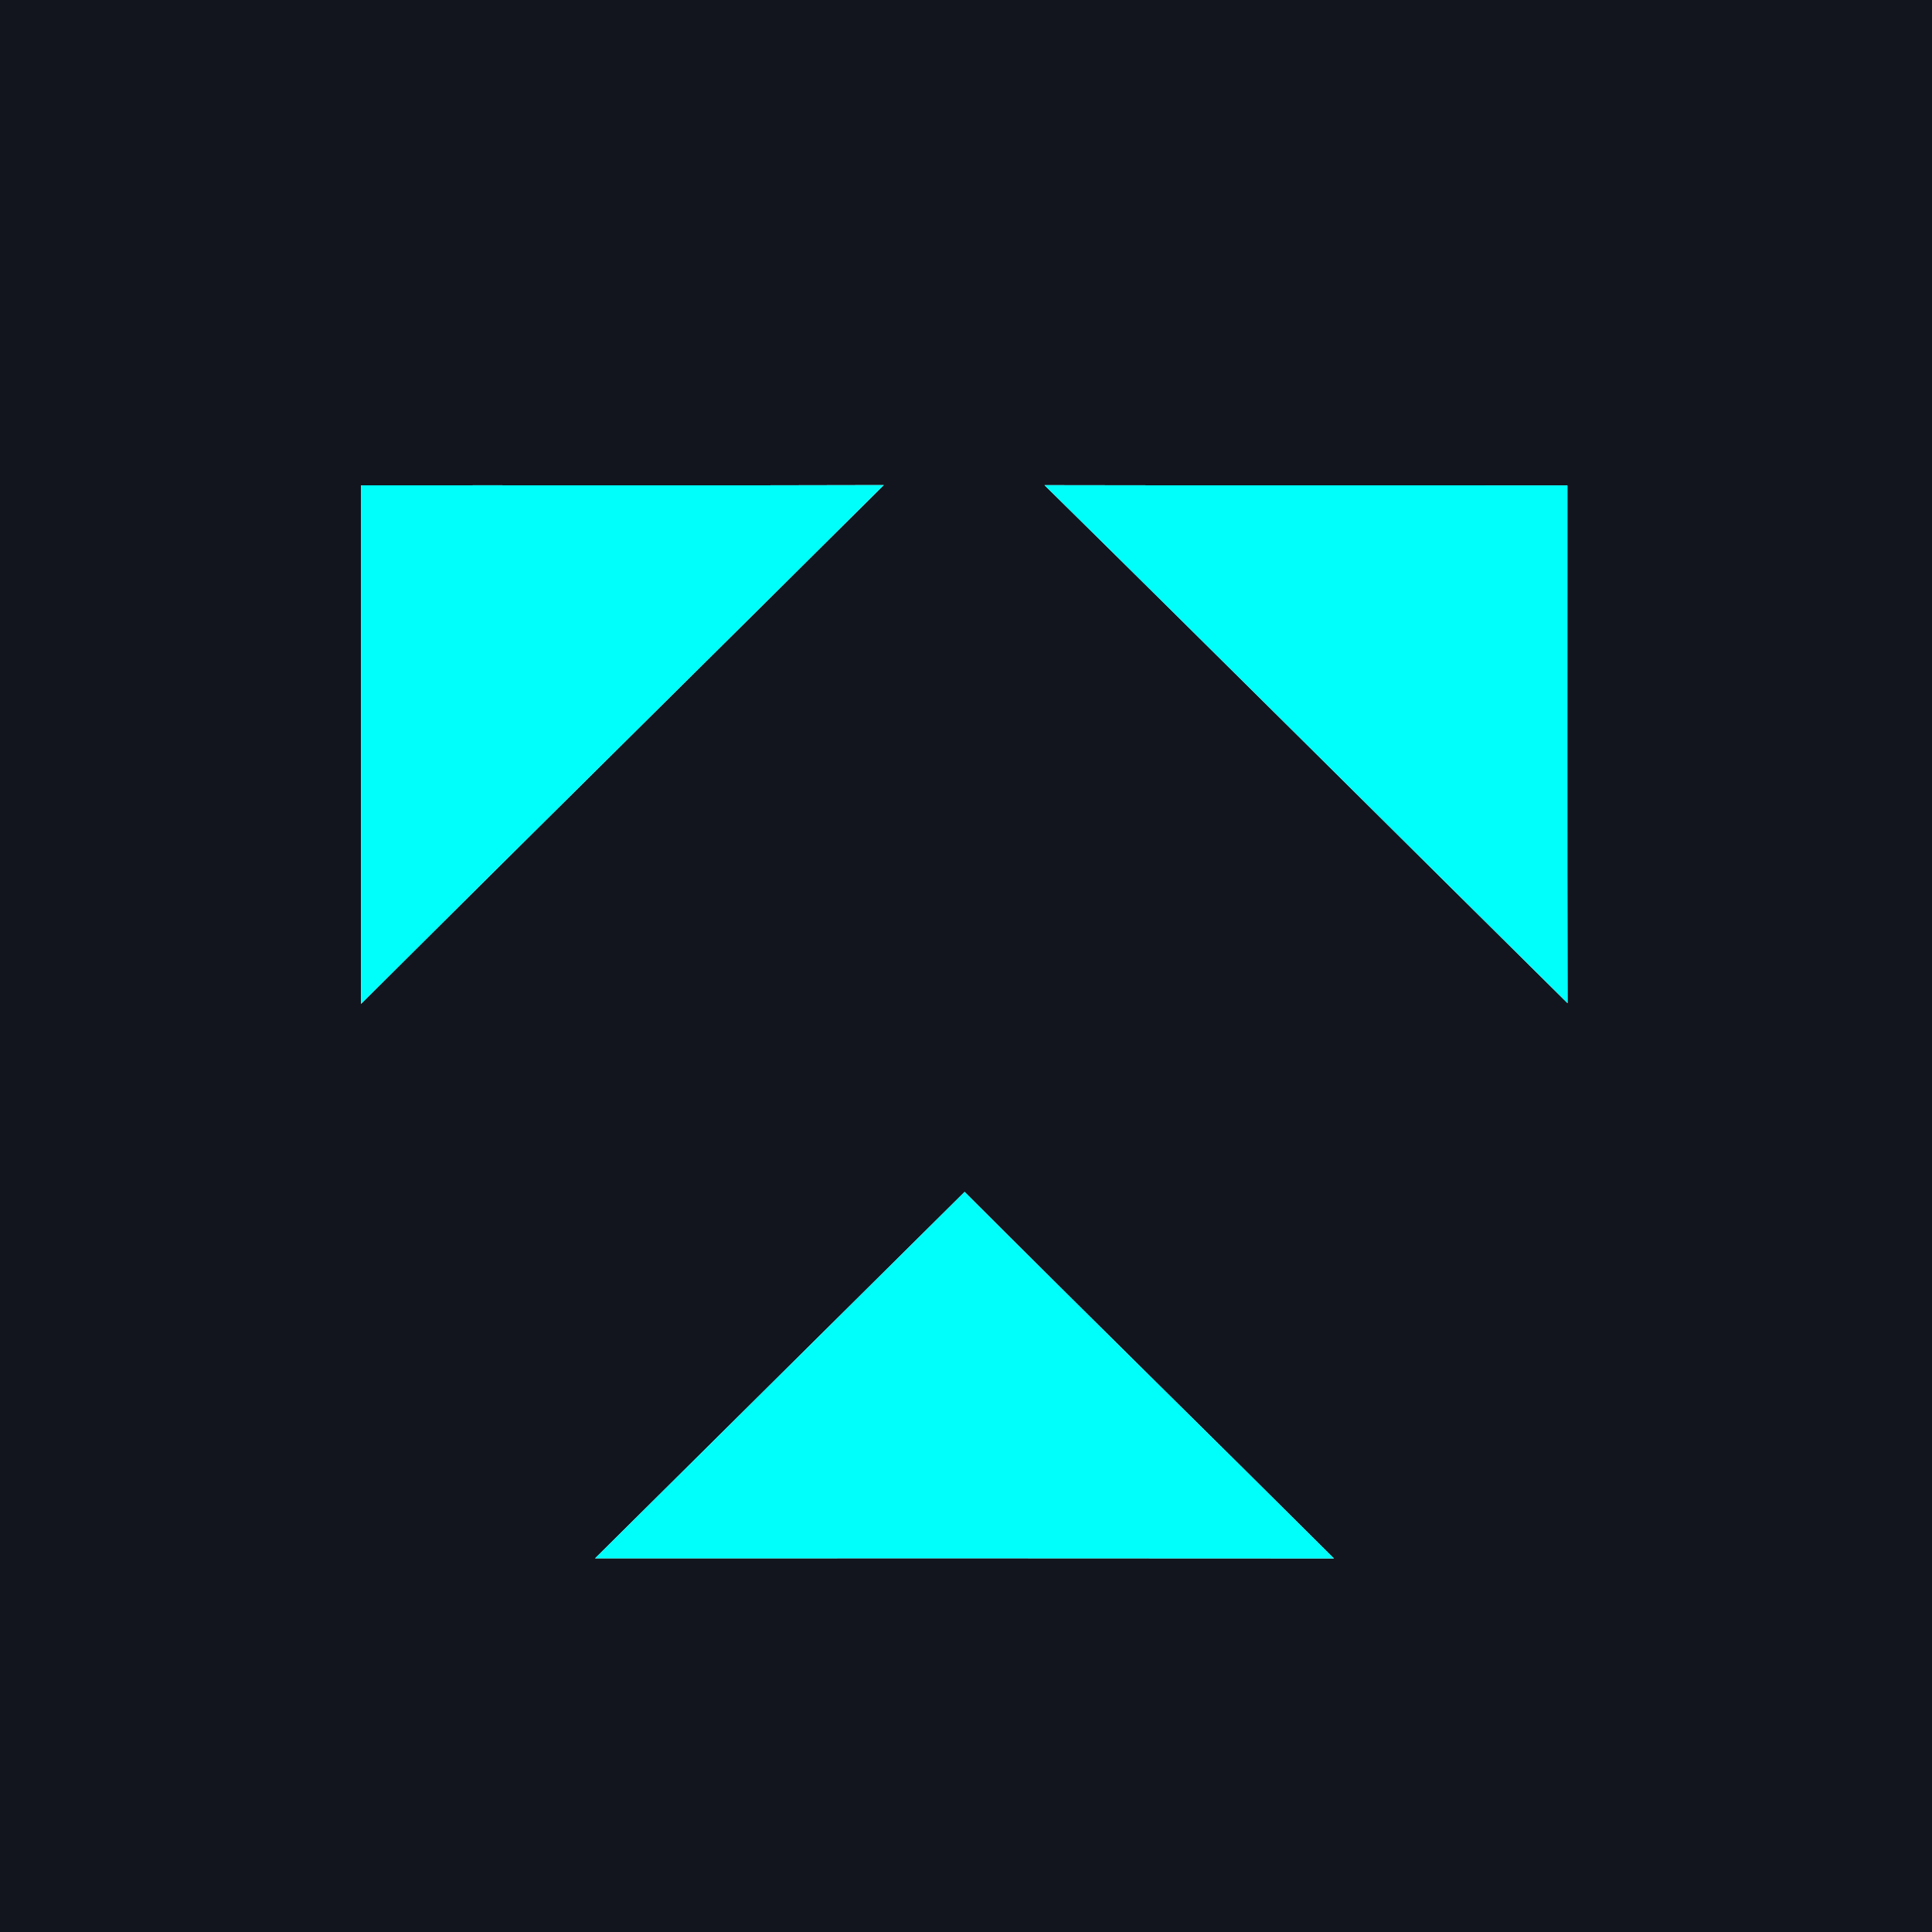 <?xml version="1.0" encoding="UTF-8" ?>
<!DOCTYPE svg PUBLIC "-//W3C//DTD SVG 1.1//EN" "http://www.w3.org/Graphics/SVG/1.1/DTD/svg11.dtd">
<svg width="250pt" height="250pt" viewBox="0 0 250 250" version="1.1" xmlns="http://www.w3.org/2000/svg">
<g id="#12151eff">
<path fill="#12151e" opacity="1.00" d=" M 0.00 0.00 L 250.00 0.00 L 250.00 250.00 L 0.00 250.00 L 0.00 0.00 M 46.73 62.80 C 46.71 85.17 46.74 107.53 46.72 129.90 C 69.22 107.48 91.83 85.17 114.36 62.77 C 91.82 62.84 69.27 62.78 46.73 62.80 M 135.16 62.78 C 157.78 85.06 180.27 107.48 202.84 129.81 C 202.79 107.48 202.83 85.14 202.82 62.81 C 180.27 62.78 157.72 62.83 135.16 62.78 M 77.00 201.65 C 108.87 201.64 140.74 201.63 172.61 201.66 C 156.71 185.82 140.68 170.10 124.82 154.23 C 108.88 170.03 92.93 185.84 77.00 201.65 Z" />
</g>
<g id="#00fffbff">
<path fill="#00fffb" opacity="1.00" d=" M 46.73 62.80 C 69.27 62.78 91.82 62.84 114.36 62.77 C 91.83 85.17 69.22 107.48 46.72 129.90 C 46.74 107.53 46.71 85.17 46.73 62.80 Z" />
<path fill="#00fffb" opacity="1.00" d=" M 135.16 62.78 C 157.72 62.83 180.27 62.78 202.82 62.81 C 202.83 85.14 202.79 107.48 202.84 129.81 C 180.27 107.48 157.78 85.06 135.16 62.78 Z" />
<path fill="#00fffb" opacity="1.00" d=" M 77.00 201.65 C 92.93 185.84 108.88 170.03 124.82 154.23 C 140.68 170.10 156.71 185.82 172.61 201.66 C 140.74 201.63 108.87 201.64 77.00 201.65 Z" />
</g>
</svg>
